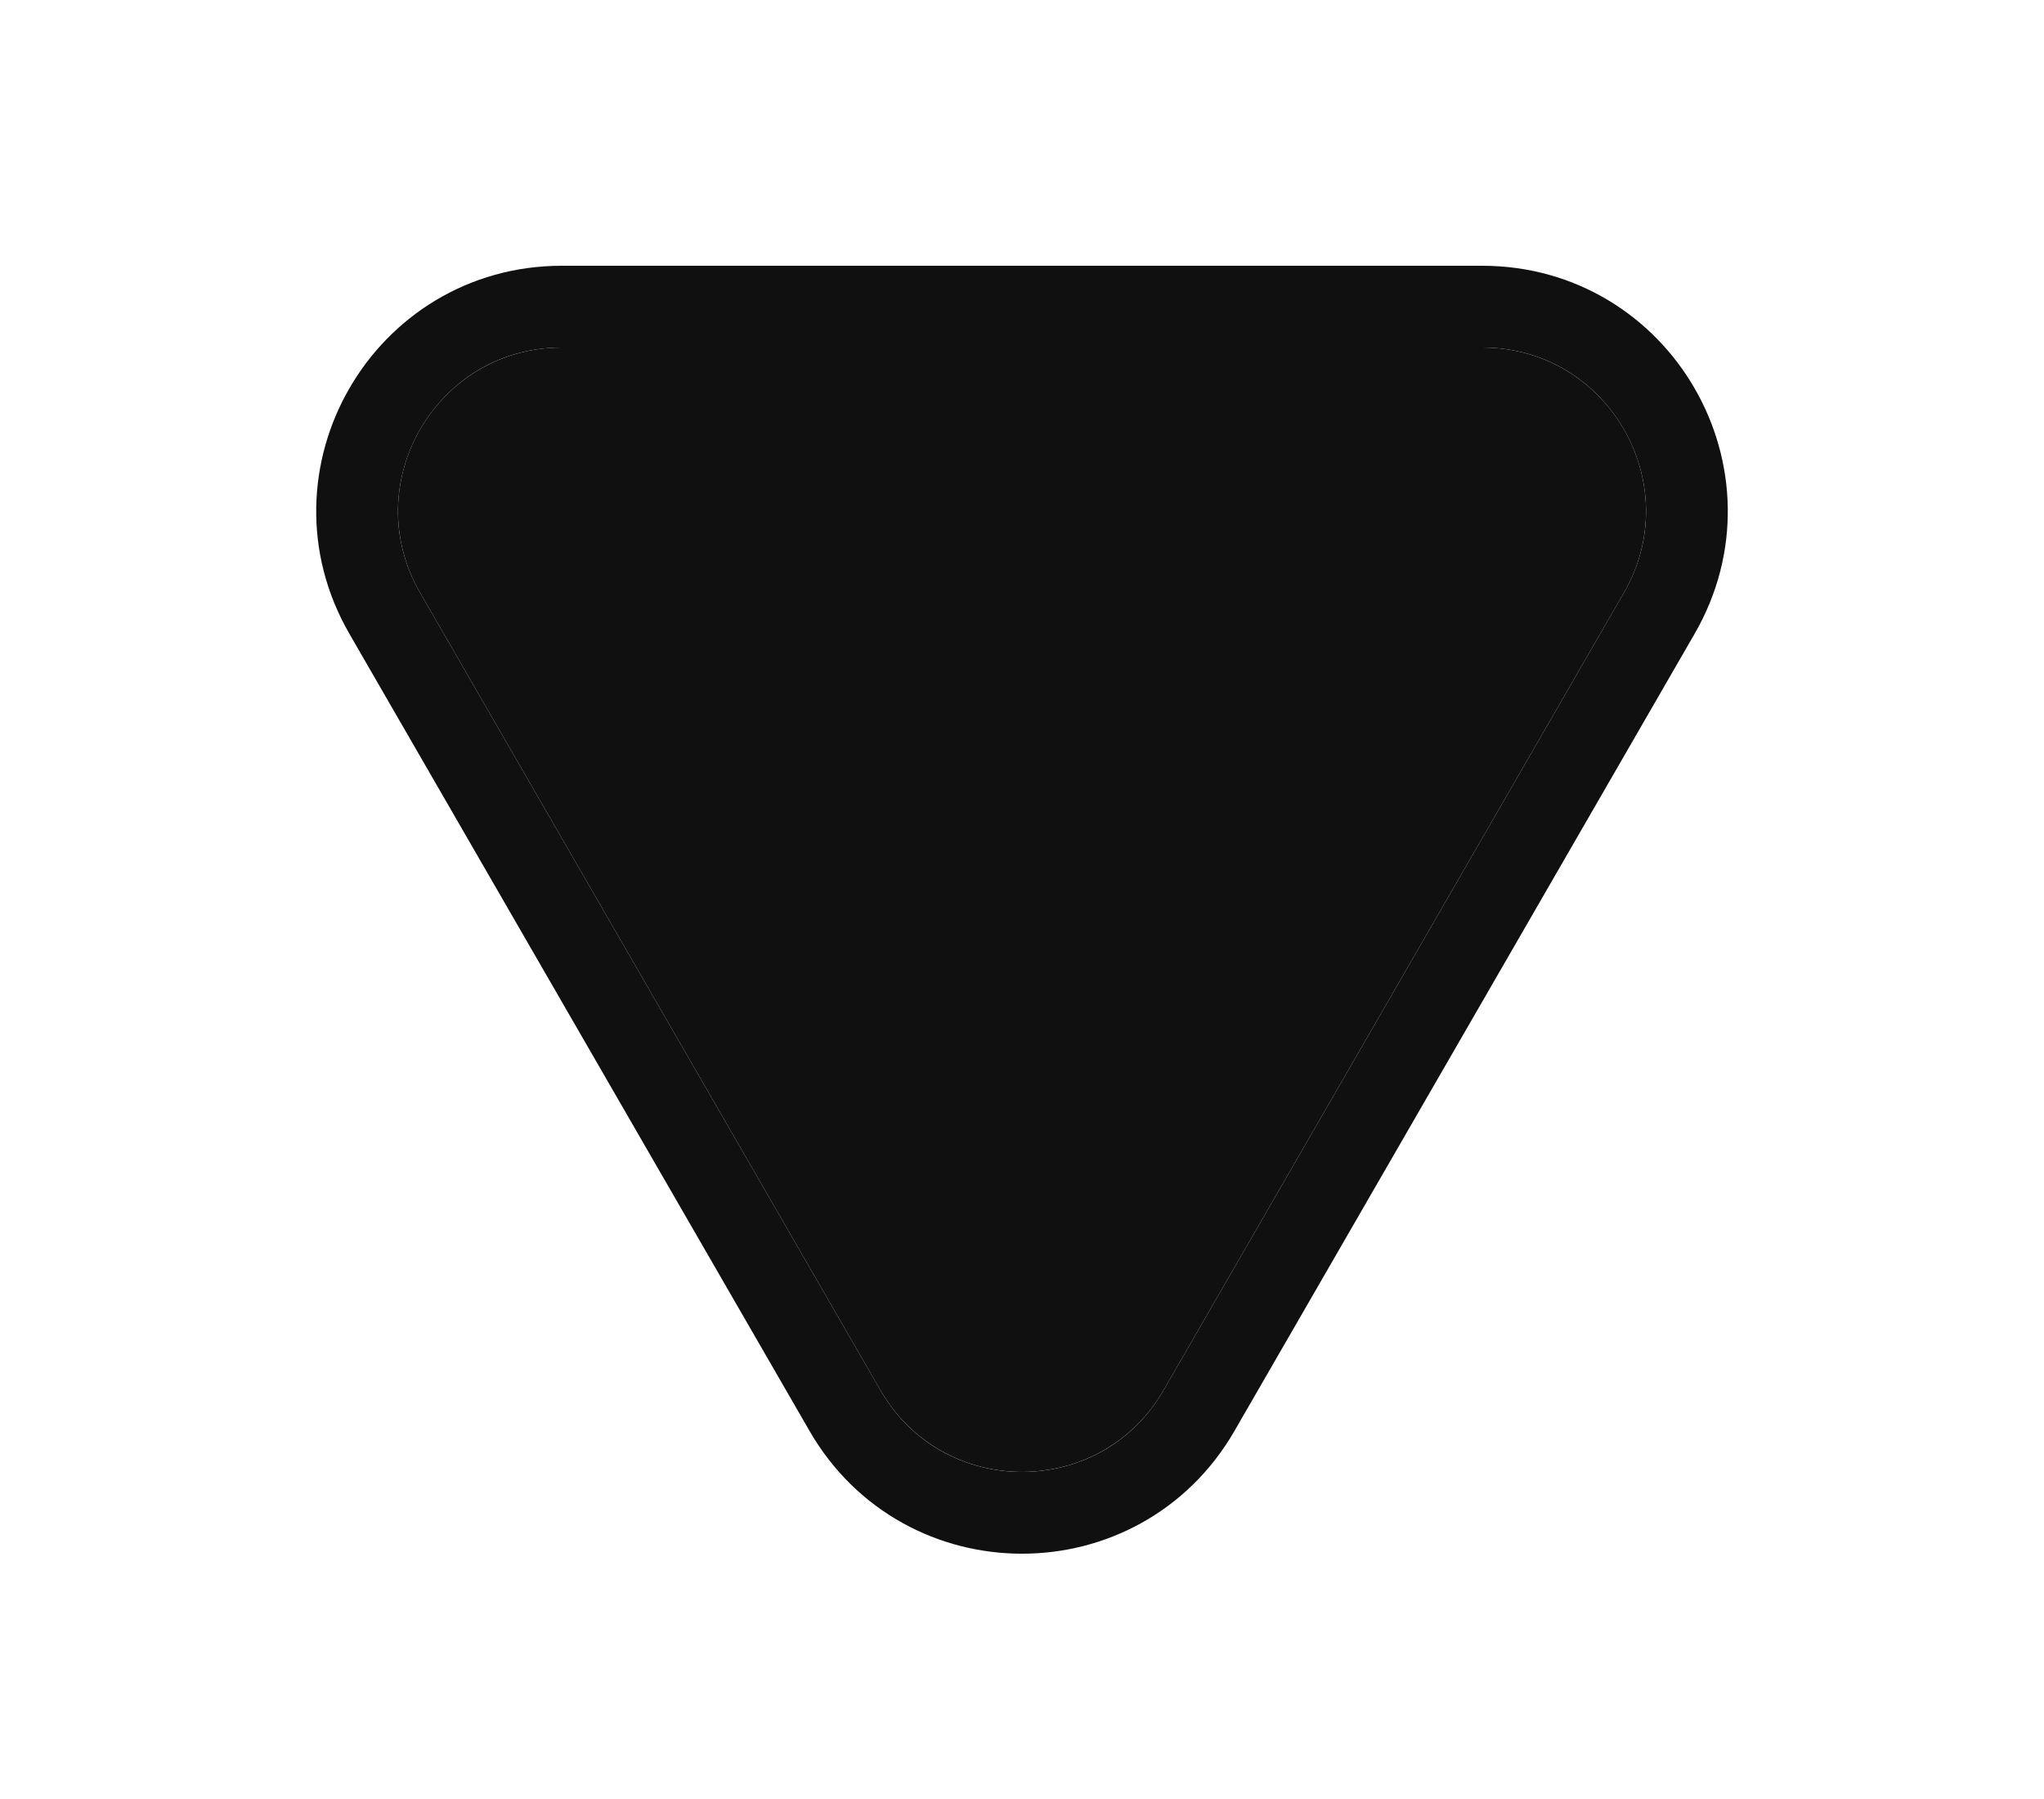 <svg width="25" height="22" viewBox="0 0 25 22" fill="none" xmlns="http://www.w3.org/2000/svg">
<g filter="url(#filter0_d_13_349)">
<path d="M14.232 17C13.462 18.333 11.538 18.333 10.768 17L5.139 7.25C4.369 5.917 5.331 4.25 6.871 4.25L18.129 4.25C19.669 4.25 20.631 5.917 19.861 7.25L14.232 17Z" fill="#101010"/>
<path d="M10.335 17.25C11.297 18.917 13.703 18.917 14.665 17.25L20.294 7.5C21.256 5.833 20.054 3.75 18.129 3.75L6.871 3.75C4.946 3.75 3.744 5.833 4.706 7.5L10.335 17.25Z" stroke="#101010"/>
</g>
<defs>
<filter id="filter0_d_13_349" x="0.866" y="0.25" width="23.268" height="21.75" filterUnits="userSpaceOnUse" color-interpolation-filters="sRGB">
<feFlood flood-opacity="0" result="BackgroundImageFix"/>
<feColorMatrix in="SourceAlpha" type="matrix" values="0 0 0 0 0 0 0 0 0 0 0 0 0 0 0 0 0 0 127 0" result="hardAlpha"/>
<feOffset/>
<feGaussianBlur stdDeviation="1.5"/>
<feComposite in2="hardAlpha" operator="out"/>
<feColorMatrix type="matrix" values="0 0 0 0 0.063 0 0 0 0 0.063 0 0 0 0 0.063 0 0 0 1 0"/>
<feBlend mode="normal" in2="BackgroundImageFix" result="effect1_dropShadow_13_349"/>
<feBlend mode="normal" in="SourceGraphic" in2="effect1_dropShadow_13_349" result="shape"/>
</filter>
</defs>
</svg>
